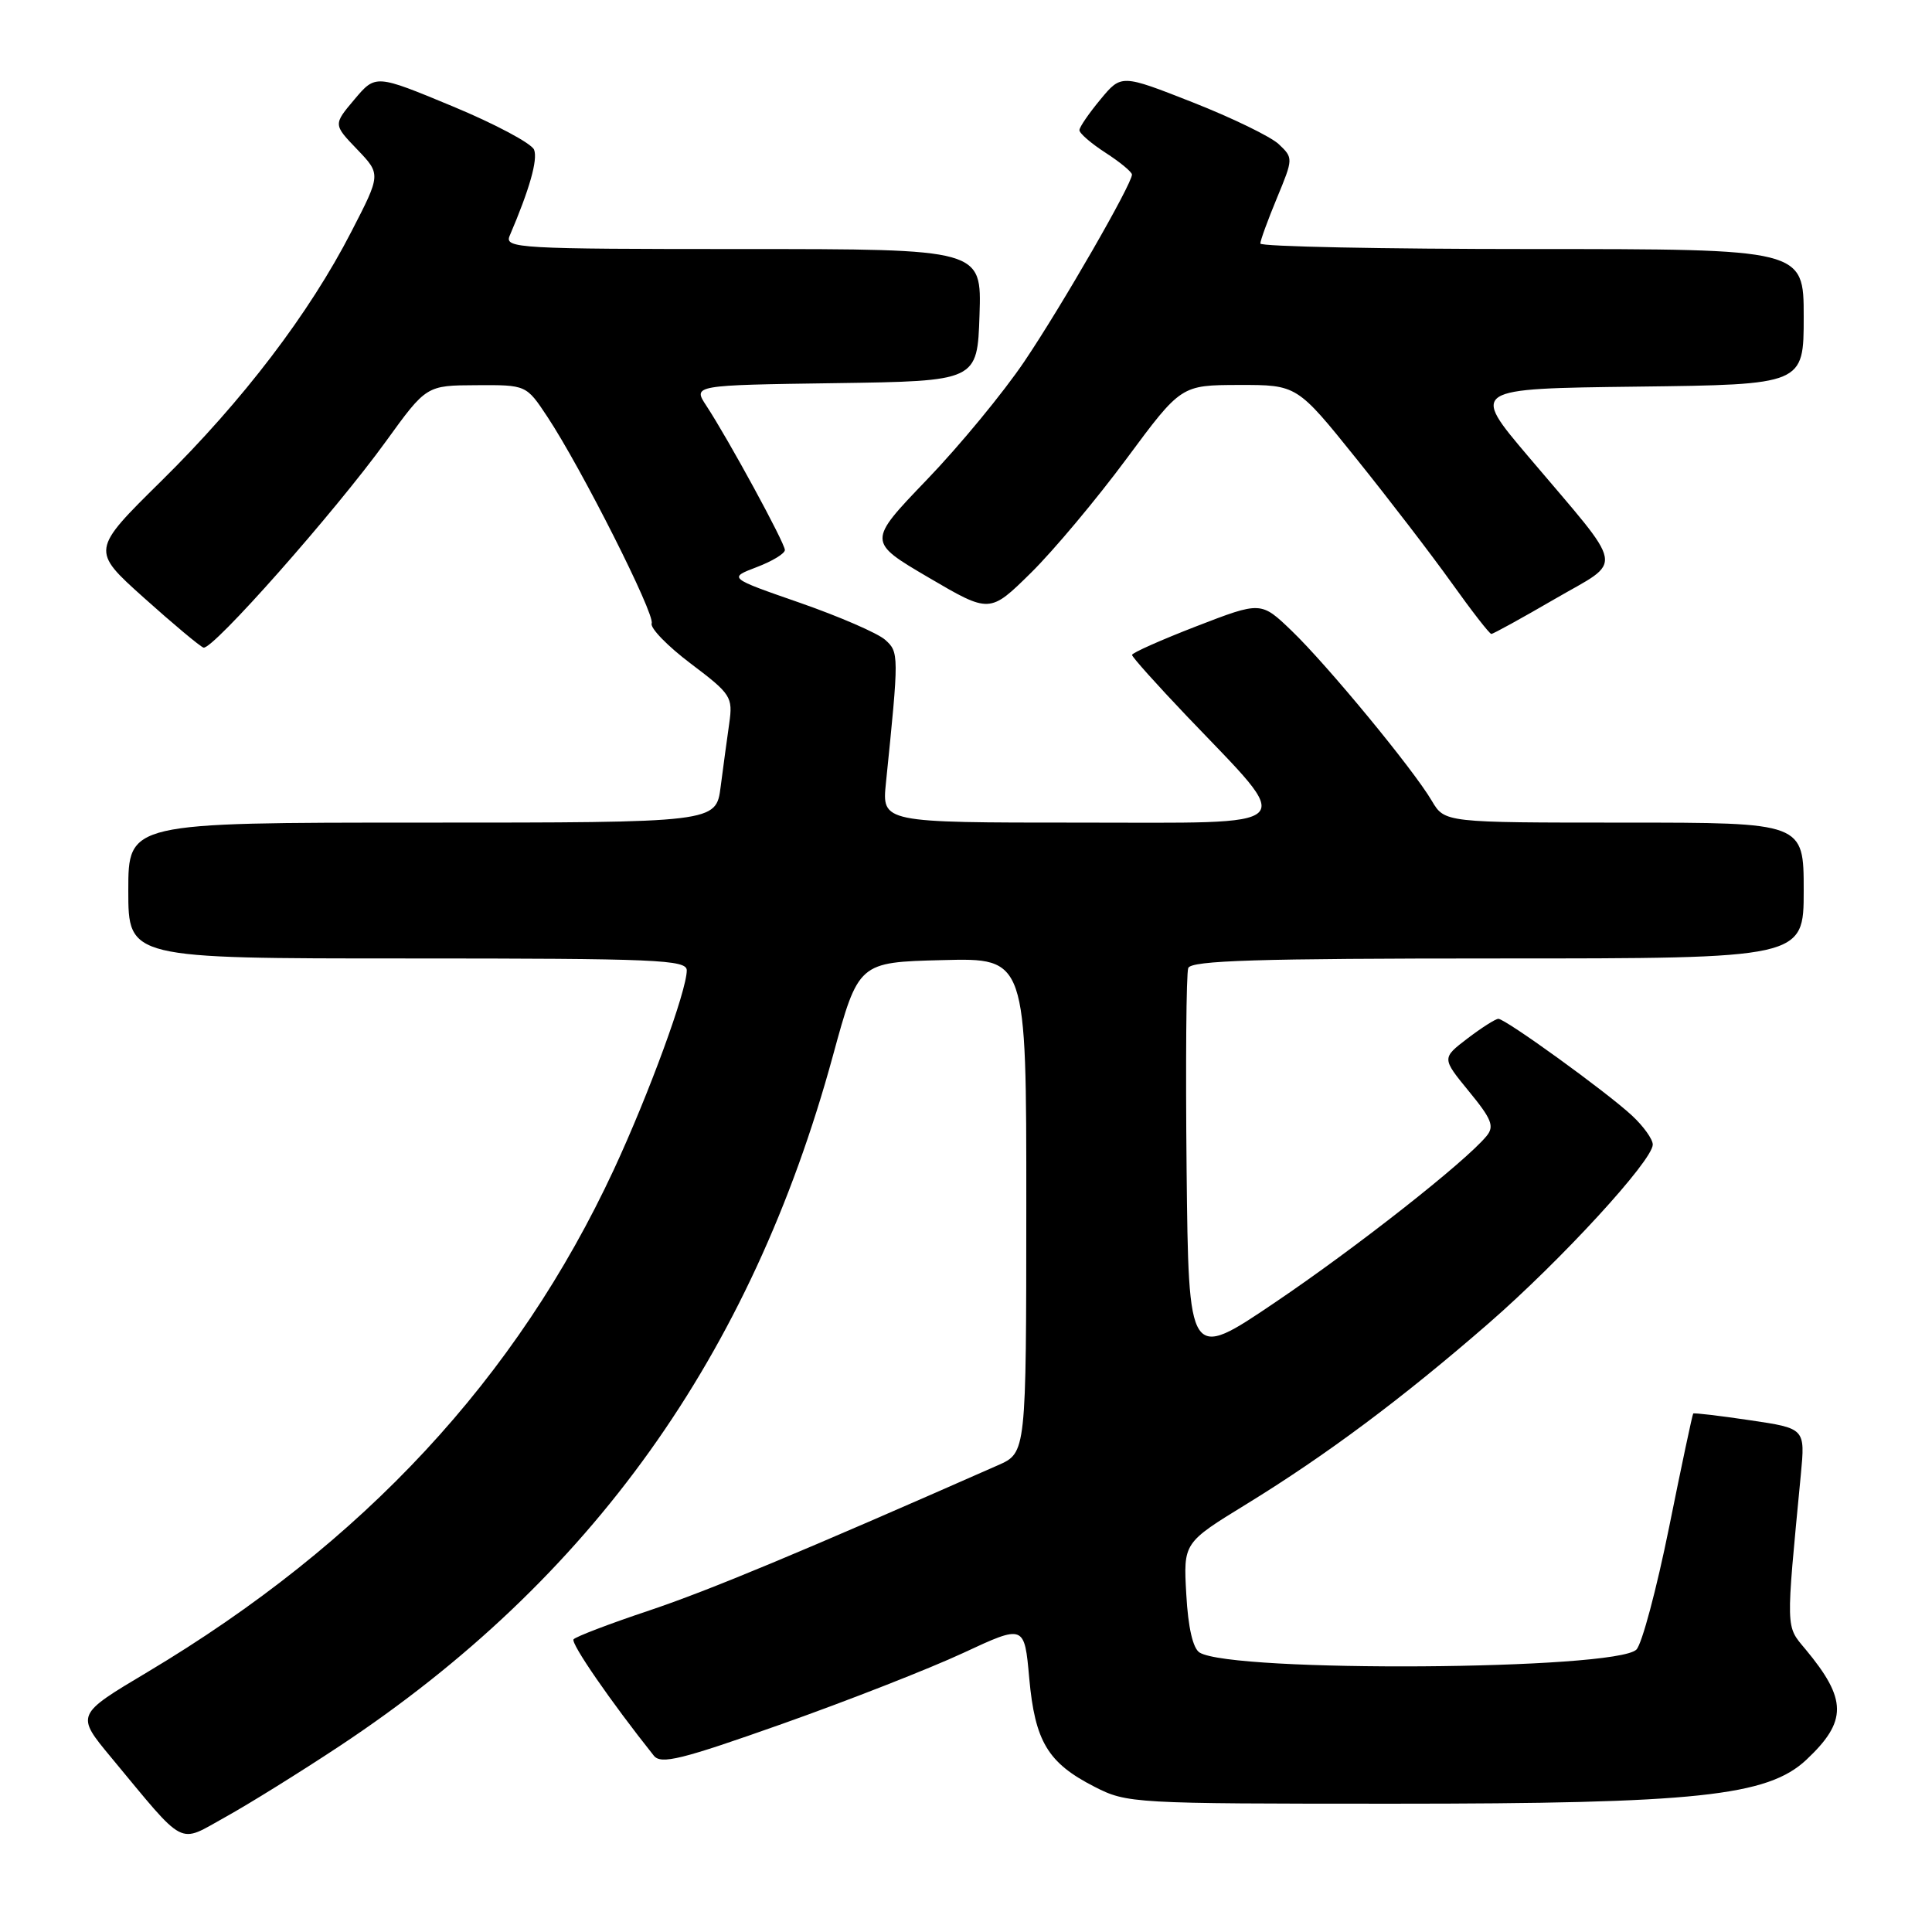 <?xml version="1.0" encoding="UTF-8" standalone="no"?>
<!DOCTYPE svg PUBLIC "-//W3C//DTD SVG 1.1//EN" "http://www.w3.org/Graphics/SVG/1.1/DTD/svg11.dtd" >
<svg xmlns="http://www.w3.org/2000/svg" xmlns:xlink="http://www.w3.org/1999/xlink" version="1.1" viewBox="0 0 256 256">
 <g >
 <path fill="currentColor"
d=" M 45.00 231.36 C 78.32 209.30 99.50 179.67 110.36 139.91 C 113.75 127.50 113.75 127.50 124.88 127.22 C 136.00 126.93 136.00 126.93 135.99 159.72 C 135.98 192.50 135.98 192.50 132.24 194.15 C 106.14 205.66 93.98 210.73 86.02 213.40 C 80.78 215.15 76.28 216.87 76.00 217.22 C 75.59 217.73 80.95 225.50 86.63 232.63 C 87.58 233.83 90.24 233.17 103.63 228.43 C 112.36 225.34 123.15 221.11 127.62 219.03 C 135.74 215.25 135.74 215.25 136.38 222.38 C 137.14 230.76 138.85 233.60 145.02 236.75 C 149.34 238.96 150.09 239.00 184.60 239.00 C 224.78 239.00 234.22 238.00 239.35 233.18 C 244.79 228.07 244.77 225.19 239.24 218.54 C 236.59 215.36 236.62 216.28 238.62 195.39 C 239.20 189.27 239.20 189.27 231.89 188.19 C 227.86 187.59 224.47 187.19 224.36 187.30 C 224.25 187.42 222.81 194.21 221.16 202.39 C 219.50 210.58 217.56 217.86 216.83 218.58 C 214.06 221.30 163.28 221.64 158.95 218.97 C 158.07 218.42 157.43 215.66 157.19 211.27 C 156.80 204.43 156.80 204.43 165.15 199.31 C 175.77 192.79 185.82 185.29 197.25 175.35 C 206.88 166.97 219.00 153.77 219.00 151.66 C 219.00 150.95 217.76 149.22 216.25 147.82 C 212.92 144.72 199.49 135.00 198.54 135.00 C 198.17 135.00 196.33 136.17 194.45 137.60 C 191.04 140.21 191.04 140.21 194.64 144.61 C 197.68 148.31 198.04 149.25 196.96 150.55 C 194.11 153.99 179.74 165.29 168.95 172.58 C 157.50 180.32 157.50 180.32 157.23 154.93 C 157.09 140.96 157.18 128.96 157.45 128.27 C 157.83 127.27 166.67 127.00 198.47 127.00 C 239.00 127.00 239.00 127.00 239.00 118.00 C 239.00 109.00 239.00 109.00 215.22 109.00 C 191.43 109.00 191.43 109.00 189.72 106.11 C 187.25 101.91 175.89 88.14 171.16 83.59 C 167.09 79.68 167.09 79.68 158.54 82.98 C 153.84 84.80 150.00 86.51 150.00 86.78 C 150.00 87.05 153.27 90.70 157.26 94.89 C 171.78 110.11 172.90 109.00 143.00 109.00 C 116.86 109.00 116.86 109.00 117.39 103.75 C 119.13 86.71 119.13 86.42 117.28 84.77 C 116.30 83.90 111.23 81.70 106.01 79.88 C 96.51 76.58 96.51 76.58 100.26 75.15 C 102.32 74.37 104.00 73.35 104.00 72.88 C 104.00 71.95 96.50 58.18 93.60 53.77 C 91.80 51.04 91.80 51.04 110.65 50.77 C 129.50 50.50 129.50 50.50 129.79 41.75 C 130.08 33.00 130.08 33.00 98.43 33.00 C 68.68 33.00 66.83 32.90 67.53 31.25 C 70.17 25.08 71.28 21.17 70.77 19.84 C 70.45 19.01 65.59 16.42 59.98 14.09 C 49.77 9.85 49.77 9.85 46.96 13.18 C 44.16 16.50 44.16 16.50 47.32 19.79 C 50.48 23.09 50.48 23.09 46.56 30.69 C 40.99 41.53 32.19 53.07 21.40 63.71 C 12.06 72.92 12.06 72.92 19.07 79.21 C 22.93 82.67 26.48 85.64 26.96 85.81 C 28.12 86.21 44.36 67.85 51.14 58.48 C 56.50 51.07 56.50 51.07 63.12 51.04 C 69.73 51.00 69.73 51.00 72.52 55.21 C 77.03 62.02 86.81 81.40 86.35 82.60 C 86.12 83.21 88.45 85.61 91.54 87.94 C 96.88 91.97 97.12 92.35 96.63 95.84 C 96.34 97.85 95.83 101.64 95.49 104.25 C 94.88 109.00 94.88 109.00 55.94 109.00 C 17.00 109.00 17.00 109.00 17.00 118.00 C 17.00 127.00 17.00 127.00 54.00 127.00 C 87.07 127.00 91.00 127.17 91.00 128.58 C 91.00 131.27 85.96 145.03 81.34 154.97 C 68.48 182.61 48.20 204.45 19.52 221.57 C 10.04 227.22 10.04 227.22 14.72 232.86 C 24.78 244.98 23.48 244.30 29.88 240.76 C 32.97 239.05 39.77 234.82 45.00 231.36 Z  M 206.00 79.38 C 215.24 74.01 215.59 75.94 202.52 60.50 C 194.89 51.50 194.89 51.50 216.95 51.23 C 239.00 50.96 239.00 50.96 239.00 41.98 C 239.00 33.00 239.00 33.00 203.00 33.00 C 183.20 33.00 167.00 32.67 167.00 32.27 C 167.00 31.87 167.99 29.16 169.20 26.24 C 171.37 21.00 171.37 20.93 169.45 19.11 C 168.38 18.10 163.24 15.61 158.04 13.56 C 148.58 9.84 148.58 9.84 145.82 13.17 C 144.30 15.00 143.04 16.83 143.03 17.24 C 143.01 17.65 144.57 19.00 146.49 20.24 C 148.41 21.48 149.98 22.78 149.99 23.13 C 150.01 24.36 140.72 40.50 135.75 47.87 C 132.97 52.00 127.15 59.06 122.81 63.57 C 114.94 71.77 114.94 71.77 123.05 76.53 C 131.15 81.28 131.15 81.28 136.62 75.89 C 139.62 72.93 145.32 66.12 149.29 60.76 C 156.50 51.03 156.50 51.03 164.18 51.01 C 171.86 51.00 171.86 51.00 179.70 60.75 C 184.01 66.11 189.71 73.54 192.36 77.25 C 195.01 80.96 197.37 84.00 197.61 84.00 C 197.85 84.00 201.63 81.92 206.00 79.38 Z "/>
</g>
</svg>
